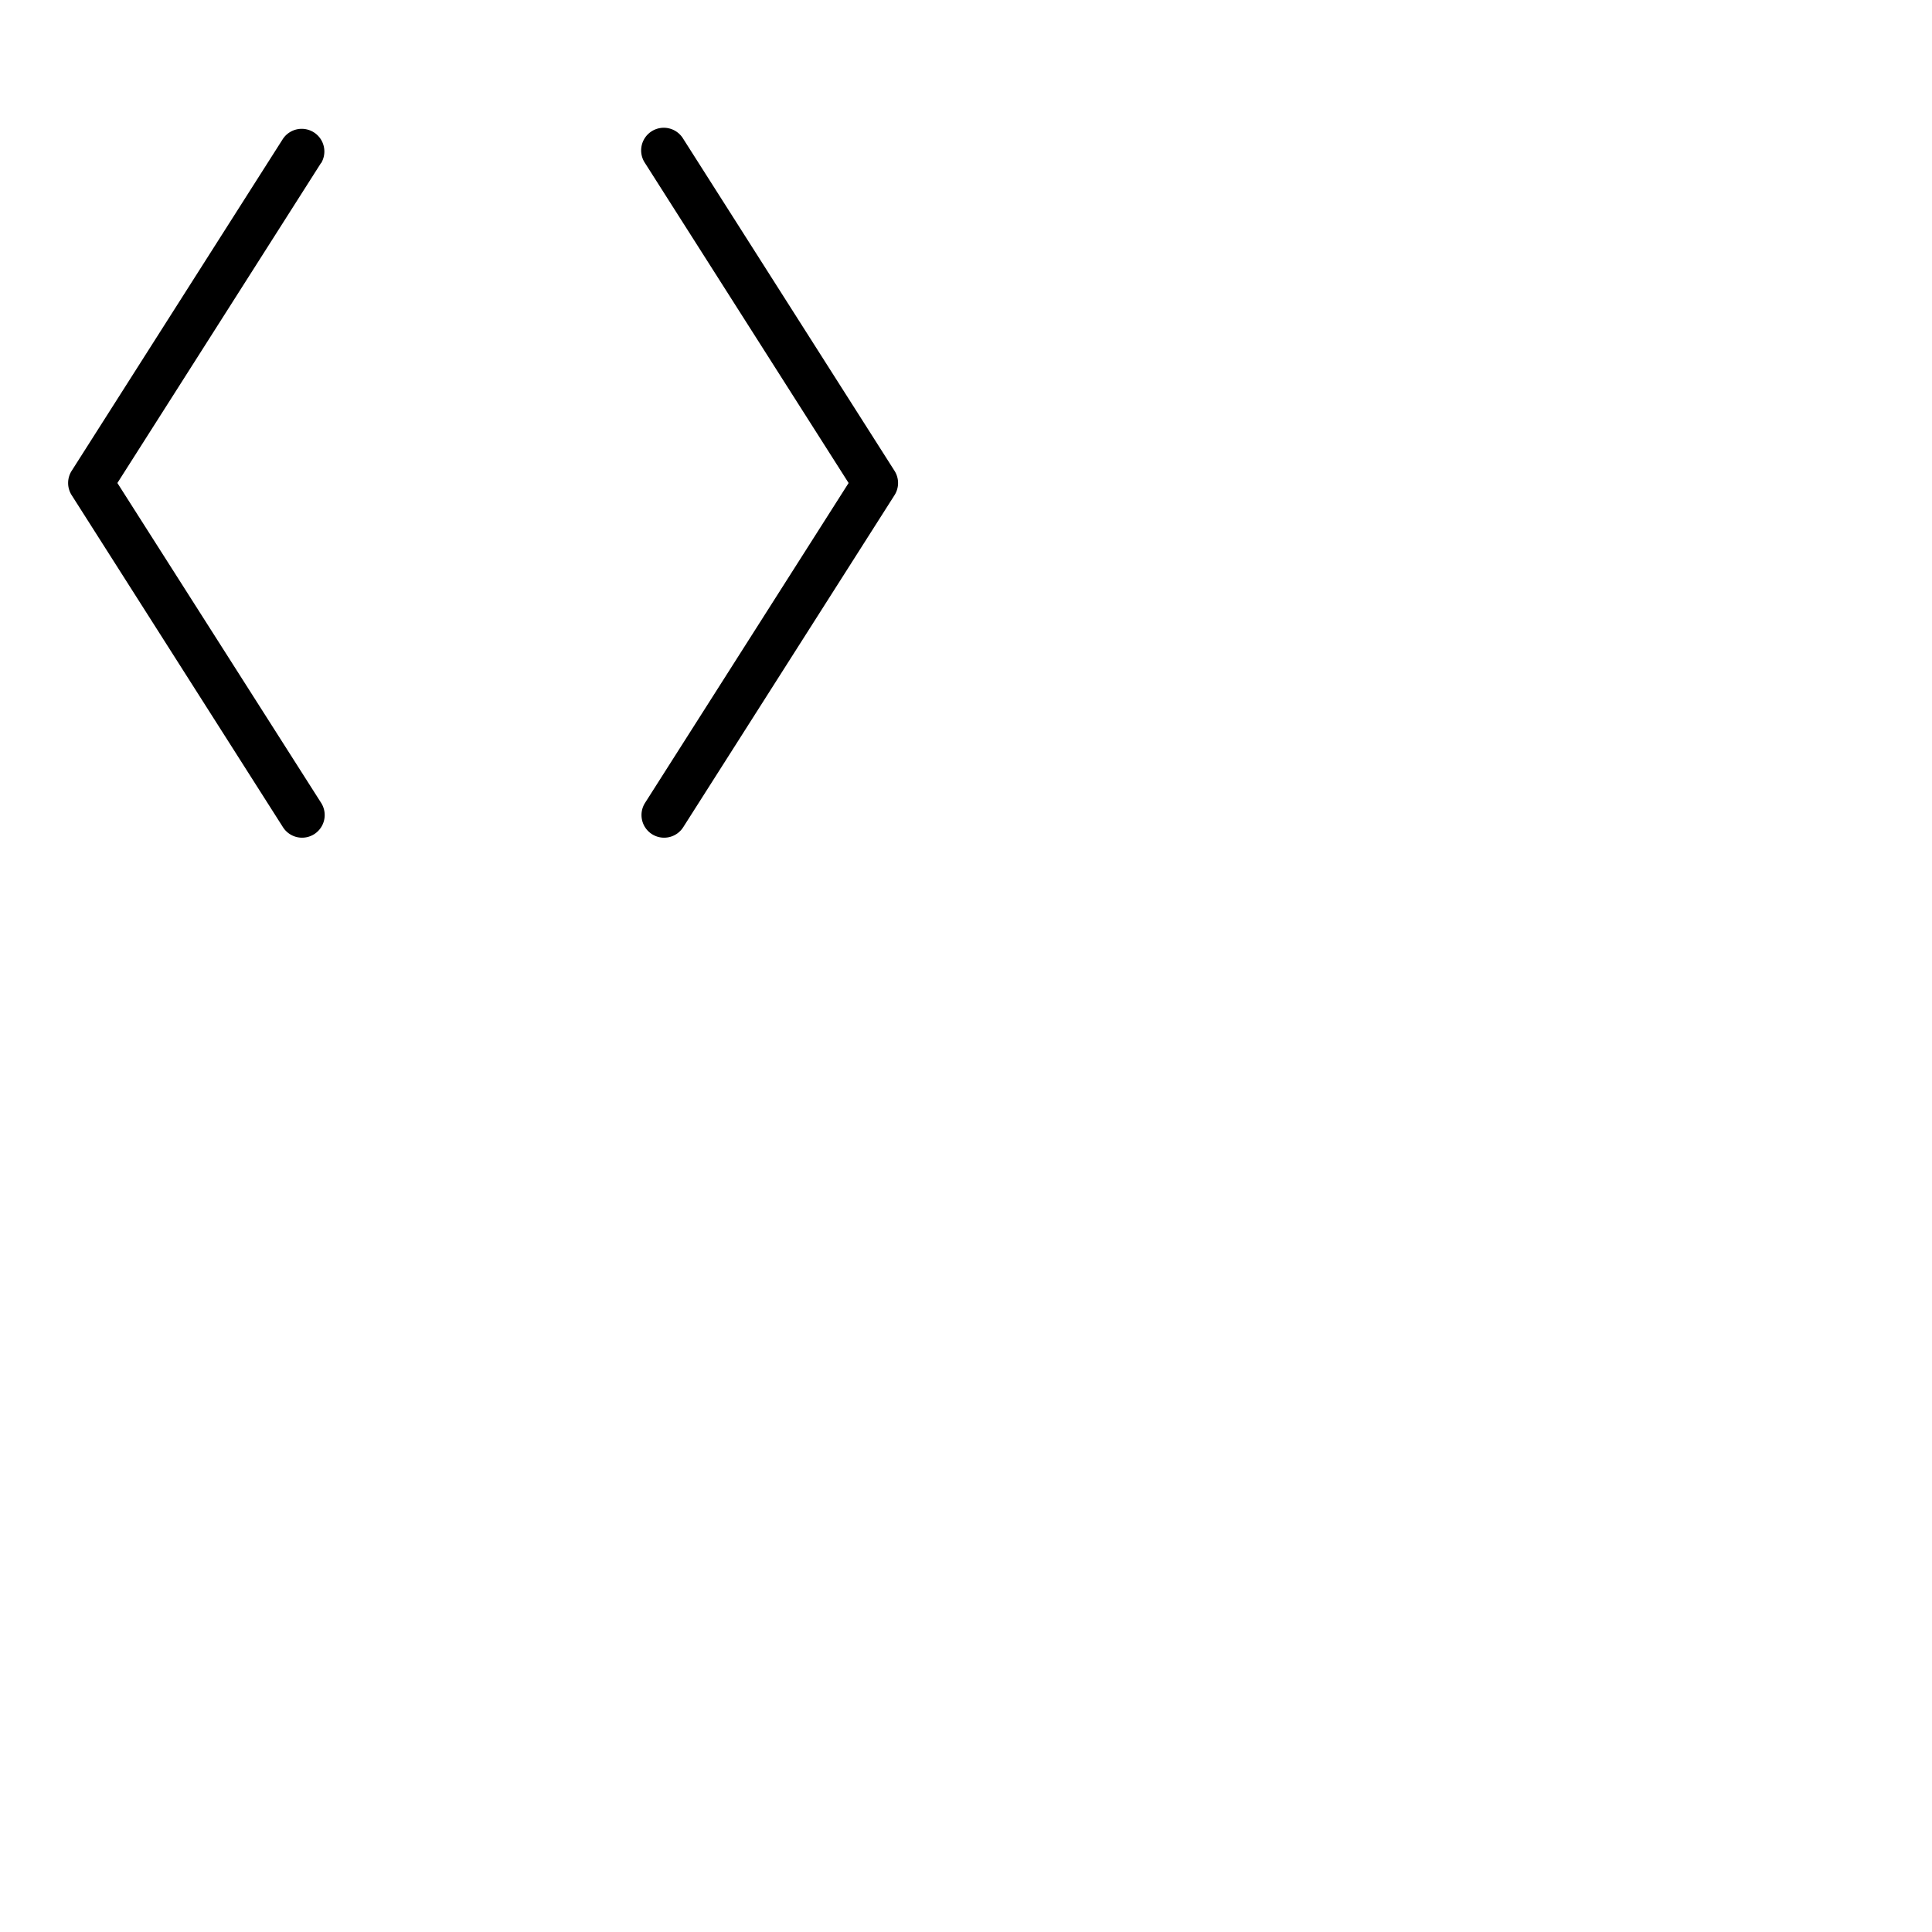 <svg xmlns="http://www.w3.org/2000/svg" version="1.1" viewBox="0 0 512 512" fill="currentColor"><path fill="currentColor" d="M85.06 43.22L31.11 128l54 84.78a6 6 0 0 1-1.84 8.28a6 6 0 0 1-8.28-1.84l-56-88a6 6 0 0 1 0-6.44l56-88a6 6 0 0 1 10.12 6.44Zm152 81.56l-56-88a6 6 0 1 0-10.12 6.44L224.89 128l-53.95 84.78a6 6 0 0 0 1.84 8.28a6 6 0 0 0 8.28-1.84l56-88a6 6 0 0 0 0-6.44"/></svg>